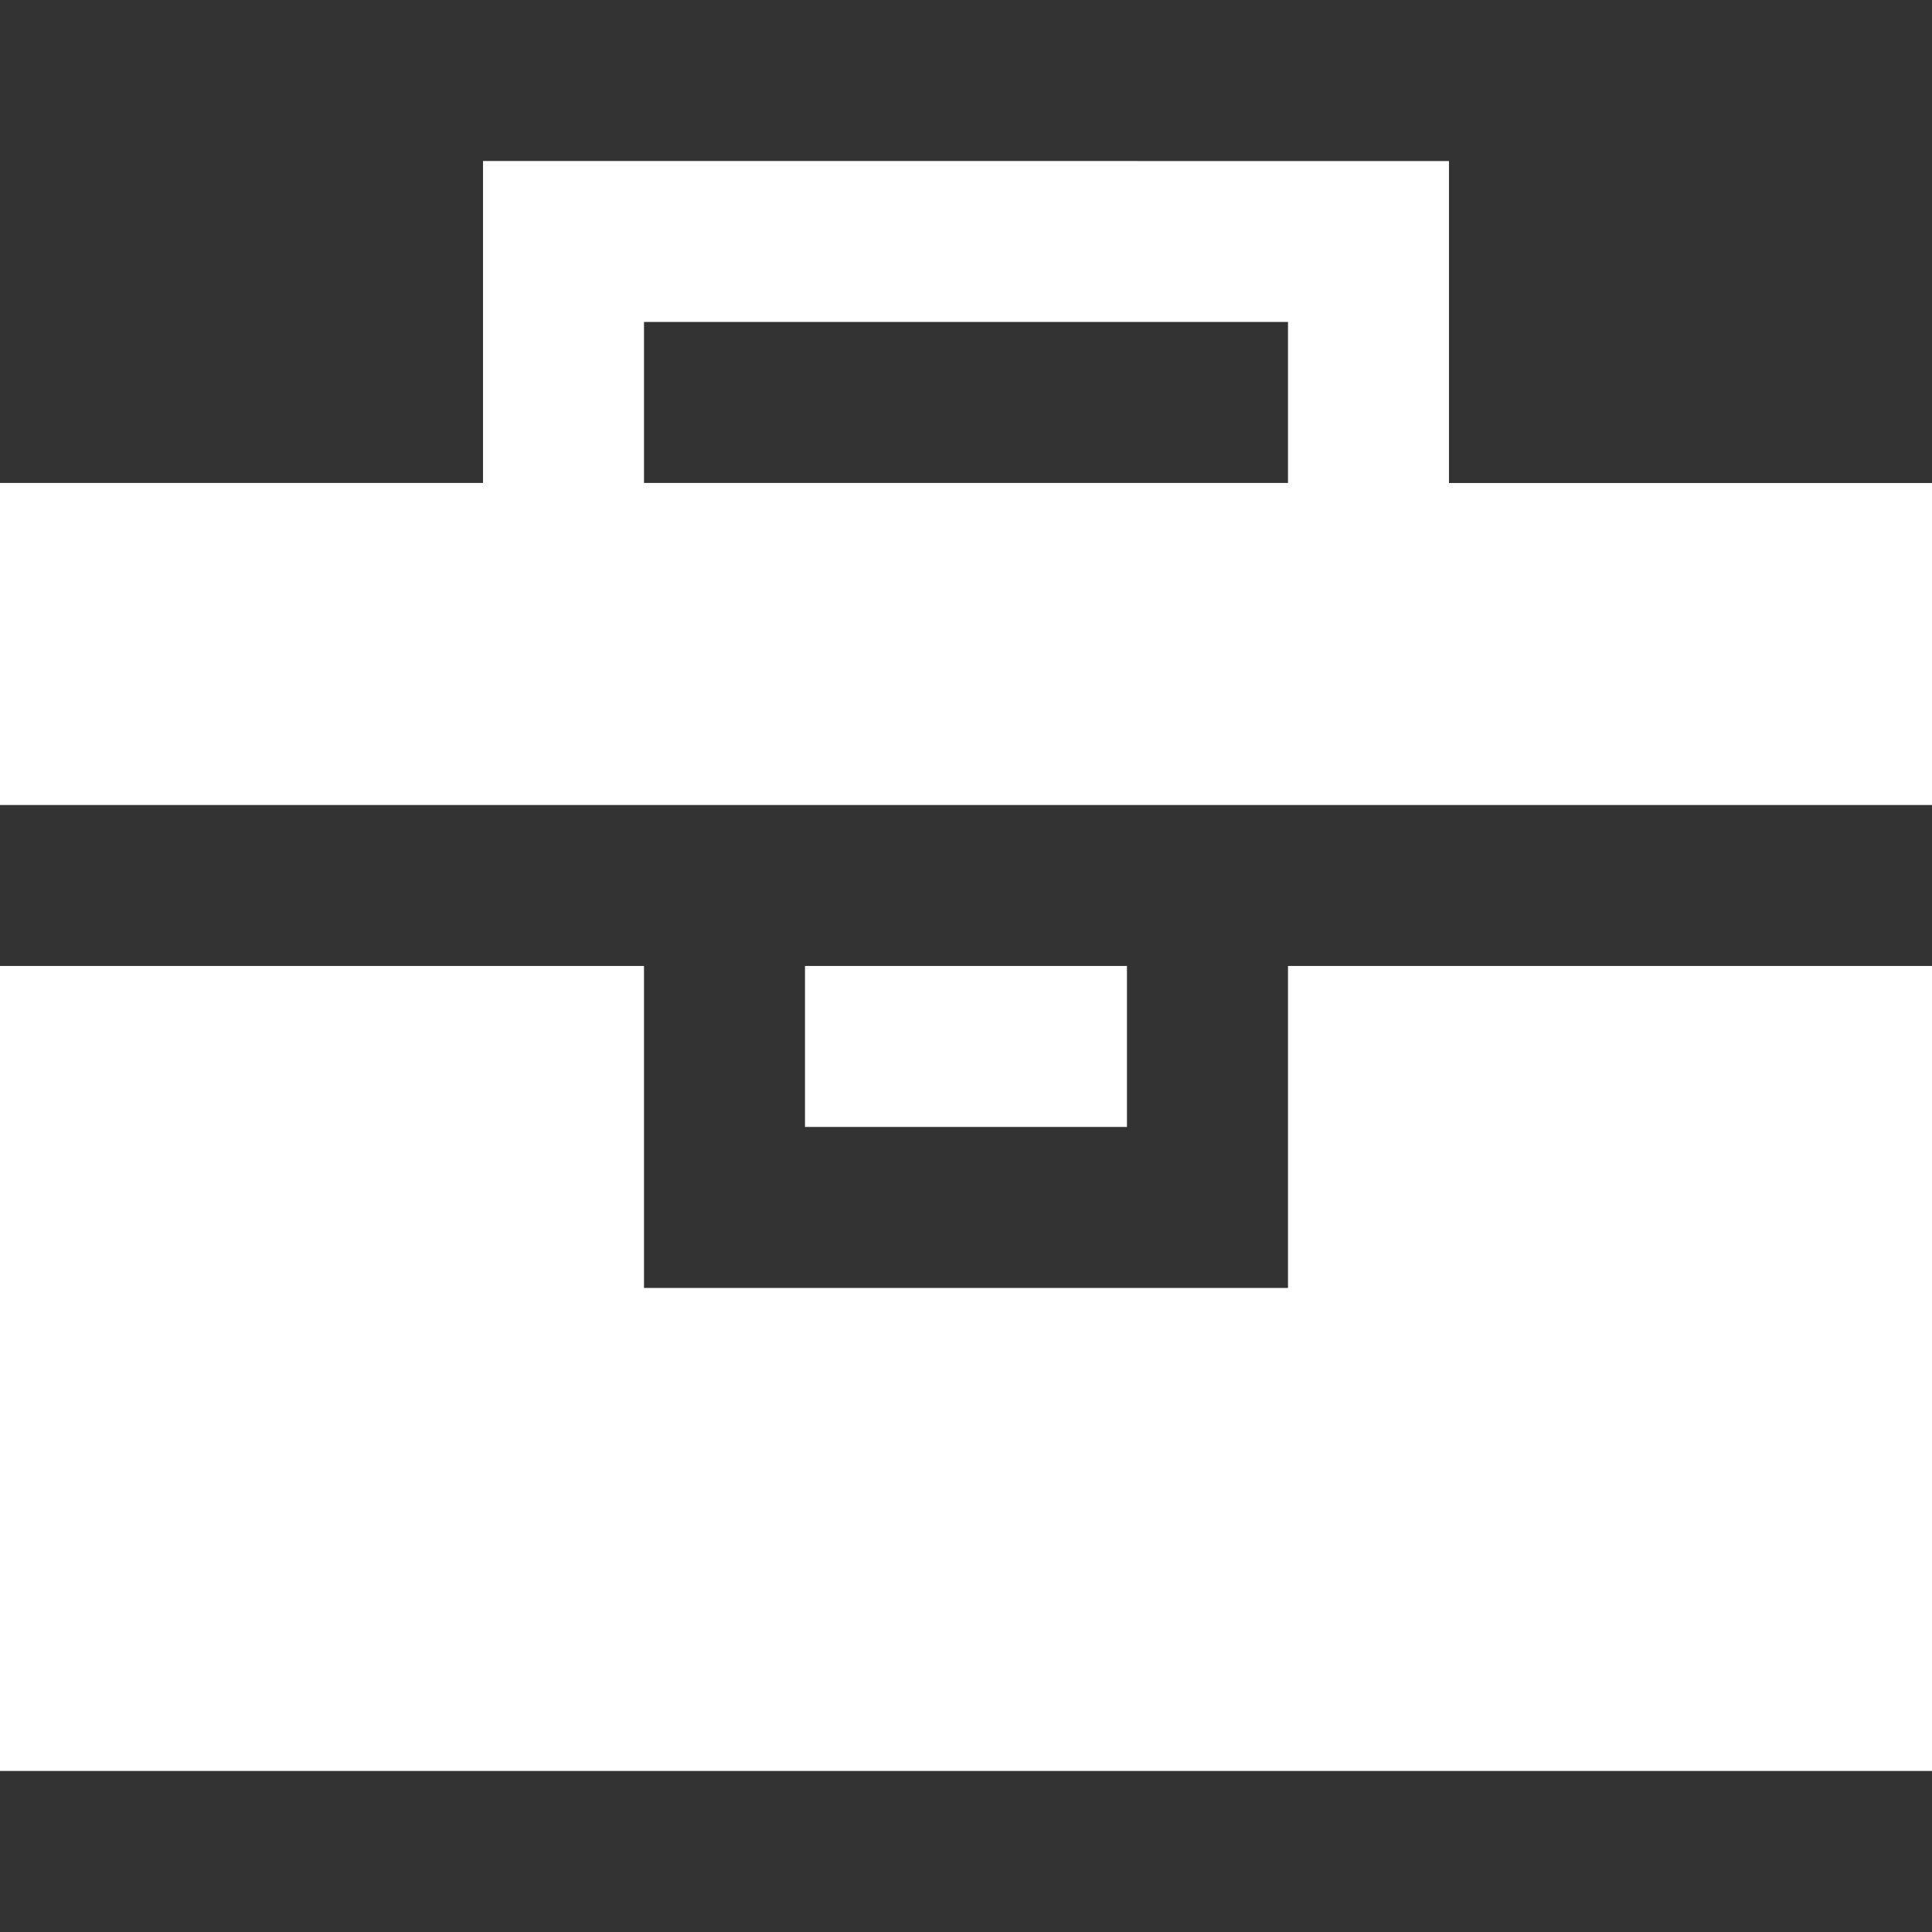<?xml version="1.0" encoding="UTF-8" standalone="no"?>
<!-- Created with Inkscape (http://www.inkscape.org/) -->

<svg
   width="128"
   height="128"
   viewBox="0 0 33.867 33.867"
   version="1.1"
   id="svg343"
   inkscape:version="1.2.1 (9c6d41e410, 2022-07-14)"
   sodipodi:docname="rescue.svg"
   xmlns:inkscape="http://www.inkscape.org/namespaces/inkscape"
   xmlns:sodipodi="http://sodipodi.sourceforge.net/DTD/sodipodi-0.dtd"
   xmlns="http://www.w3.org/2000/svg"
   xmlns:svg="http://www.w3.org/2000/svg">
  <rect x="0" y="0" width="33.867" height="33.867" fill="#333333" stroke="none"/>
  <sodipodi:namedview
     id="namedview345"
     pagecolor="#ffffff"
     bordercolor="#000000"
     borderopacity="0.25"
     inkscape:showpageshadow="2"
     inkscape:pageopacity="0.0"
     inkscape:pagecheckerboard="0"
     inkscape:deskcolor="#d1d1d1"
     inkscape:document-units="mm"
     showgrid="false"
     inkscape:zoom="2.4888568"
     inkscape:cx="-31.540585"
     inkscape:cy="130.18025"
     inkscape:window-width="1920"
     inkscape:window-height="1100"
     inkscape:window-x="0"
     inkscape:window-y="0"
     inkscape:window-maximized="1"
     inkscape:current-layer="layer1" />
  <defs
     id="defs340" />
  <g
     inkscape:label="图层 1"
     inkscape:groupmode="layer"
     id="layer1">
    <path
       fill="currentColor"
       class="ColorScheme-Text"
       d="m 8.467,2.822 v 5.644 H 3.3333333e-6 V 14.111 H 33.867 V 8.467 h -8.467 v -5.644 z m 2.822,2.822 h 11.289 v 2.822 H 11.289 Z M 3.3333333e-6,16.933 v 14.111 H 33.867 v -14.111 h -11.289 v 5.644 h -11.289 v -5.644 z m 14.111,0 v 2.822 h 5.644 v -2.822 z"
       id="path2721"
       style="color:#232629;fill:#ffffff;fill-opacity:1;stroke-width:2.822" />
  </g>
</svg>
